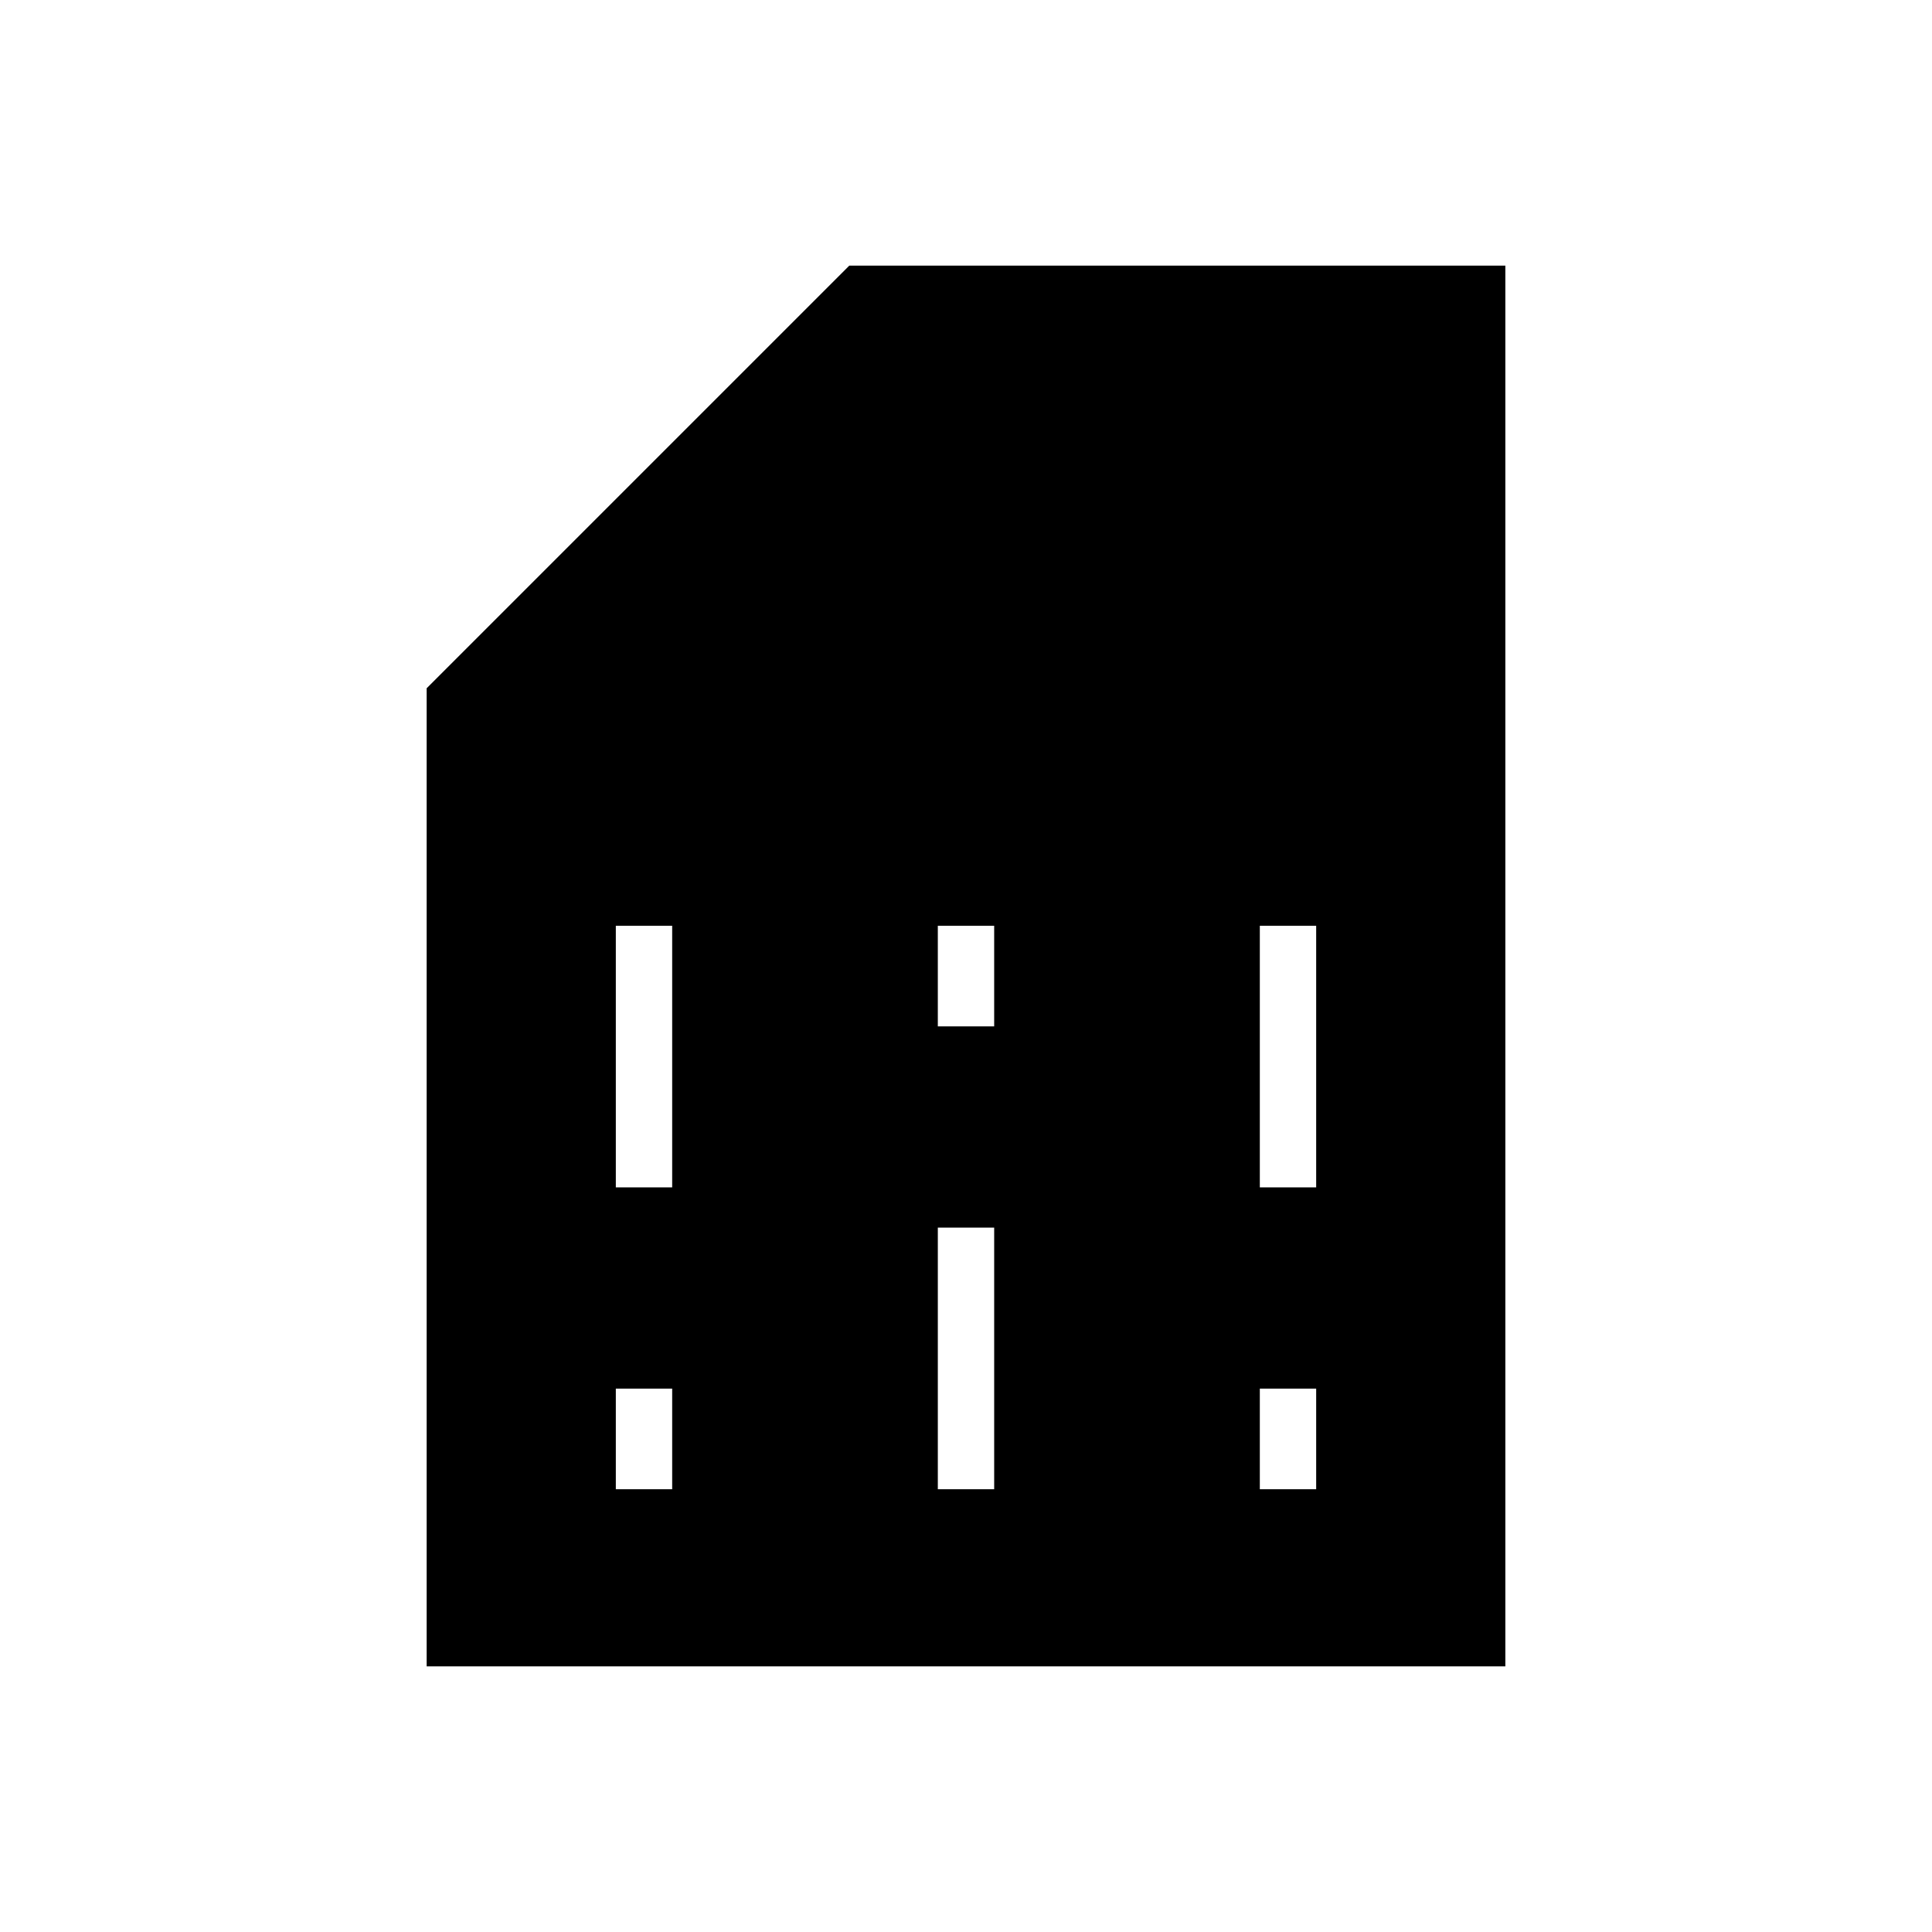 <svg xmlns="http://www.w3.org/2000/svg" height="24" width="24"><path d="M7.65 18.5h.7v-1.25h-.7Zm8 0h.7v-1.25h-.7Zm-8-3.75h.7V11.5h-.7Zm4 3.75h.7v-3.25h-.7Zm0-5.75h.7V11.5h-.7Zm4 2h.7V11.5h-.7ZM5.3 20.7V8.55l5.25-5.25h8.15v17.4Z"/></svg>